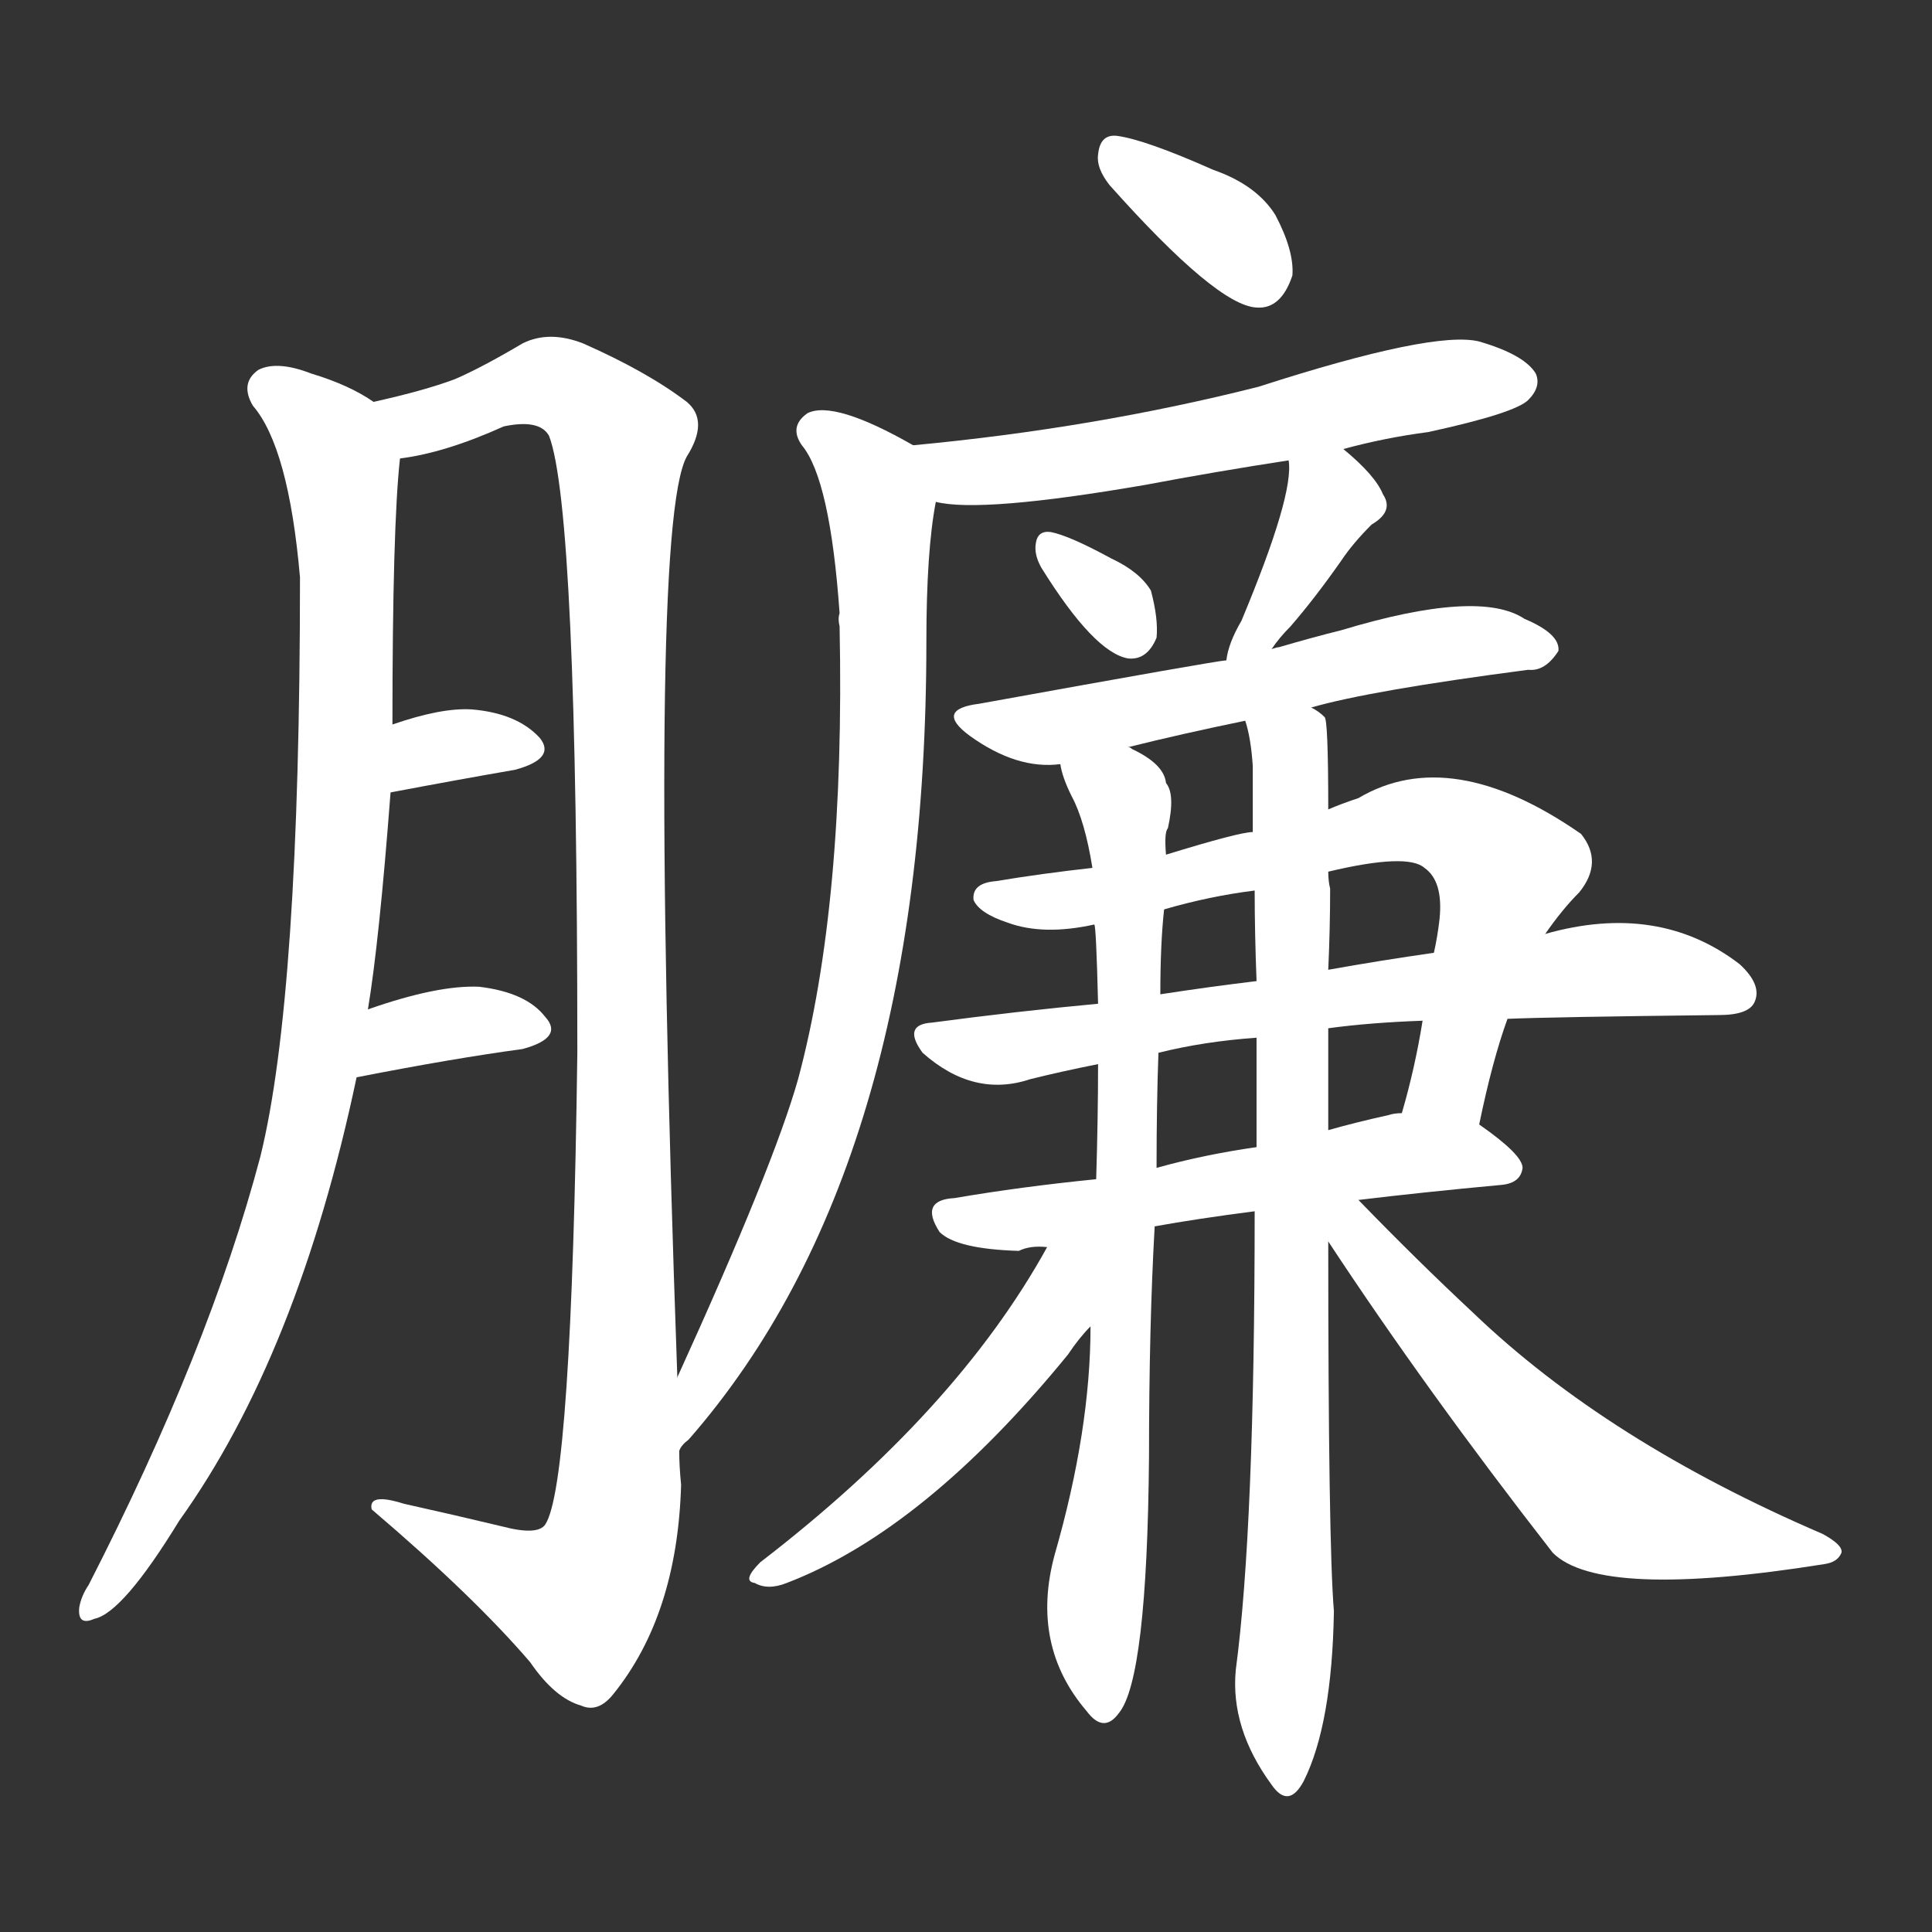 <svg version="1.1" viewBox="0 0 1024 1024" xmlns="http://www.w3.org/2000/svg">
  <rect x="0" y="0" width="1024" height="1024" fill="#333333" stroke="none"/>
  <g transform="scale(1, -1) translate(0, -900)">
    <style type="text/css">
        .stroke1 {fill: #FFFFFF;}
        .stroke2 {fill: #FFFFFF;}
        .stroke3 {fill: #FFFFFF;}
        .stroke4 {fill: #FFFFFF;}
        .stroke5 {fill: #FFFFFF;}
        .stroke6 {fill: #FFFFFF;}
        .stroke7 {fill: #FFFFFF;}
        .stroke8 {fill: #FFFFFF;}
        .stroke9 {fill: #FFFFFF;}
        .stroke10 {fill: #FFFFFF;}
        .stroke11 {fill: #FFFFFF;}
        .stroke12 {fill: #FFFFFF;}
        .stroke13 {fill: #FFFFFF;}
        .stroke14 {fill: #FFFFFF;}
        .stroke15 {fill: #FFFFFF;}
        .stroke16 {fill: #FFFFFF;}
        .stroke17 {fill: #FFFFFF;}
        .stroke18 {fill: #FFFFFF;}
        .stroke19 {fill: #FFFFFF;}
        .stroke20 {fill: #FFFFFF;}
        text {
            font-family: Helvetica;
            font-size: 50px;
            fill: #FFFFFF;}
            paint-order: stroke;
            stroke: #000000;
            stroke-width: 4px;
            stroke-linecap: butt;
            stroke-linejoin: miter;
            font-weight: 800;
        }
    </style>

    <path d="M 198 687 Q 185 696 165 702 Q 147 709 137 704 Q 127 697 134 685 Q 153 663 159 594 Q 159 372 138 287 Q 111 185 47 60 Q 43 54 42 48 Q 41 38 50 42 Q 65 45 95 94 Q 158 182 189 329 L 195 365 Q 201 401 207 480 L 208 516 Q 208 621 212 657 C 214 679 214 679 198 687 Z" class="stroke1"/>
    <path d="M 359 170 Q 343 620 364 658 Q 376 677 364 687 Q 343 703 309 718 Q 291 725 277 718 Q 255 705 241 699 Q 225 693 198 687 C 169 680 183 650 212 657 Q 236 660 267 674 Q 286 678 291 669 Q 306 630 306 342 Q 303 113 289 92 Q 285 86 266 91 Q 241 97 214 103 Q 195 109 197 100 Q 251 54 281 19 Q 294 0 308 -4 Q 317 -8 325 2 Q 359 44 361 113 Q 360 123 360 131 L 359 170 Z" class="stroke2"/>
    <path d="M 207 480 Q 244 487 273 492 Q 295 498 286 509 Q 274 522 250 524 Q 234 525 208 516 C 180 506 178 474 207 480 Z" class="stroke3"/>
    <path d="M 189 329 Q 240 339 277 344 Q 299 350 289 361 Q 279 374 254 377 Q 232 378 195 365 C 167 355 160 323 189 329 Z" class="stroke4"/>
    <path d="M 588 802 Q 645 738 666 737 Q 679 736 685 754 Q 686 767 676 786 Q 666 802 643 810 Q 607 826 592 828 Q 583 829 582 818 Q 581 811 588 802 Z" class="stroke5"/>
    <path d="M 712 662 Q 734 668 757 671 Q 803 681 810 688 Q 817 695 814 702 Q 808 712 784 719 Q 760 725 667 695 Q 580 673 484 664 C 454 661 466 638 496 634 Q 520 628 607 643 Q 644 650 683 656 L 712 662 Z" class="stroke6"/>
    <path d="M 484 664 Q 442 688 428 681 Q 418 674 425 664 Q 440 646 445 575 Q 444 572 445 568 Q 448 421 423 328 Q 410 282 359 170 C 347 143 341 108 360 131 Q 361 134 365 137 Q 491 281 491 560 Q 491 608 496 634 C 499 656 499 656 484 664 Z" class="stroke7"/>
    <path d="M 552 599 Q 580 554 598 551 Q 608 550 613 562 Q 614 572 610 587 Q 604 597 589 604 Q 567 616 557 618 Q 550 619 549 612 Q 548 606 552 599 Z" class="stroke8"/>
    <path d="M 674 556 Q 678 562 684 568 Q 697 583 711 603 Q 717 612 727 622 Q 739 629 733 638 Q 729 648 712 662 C 689 681 681 686 683 656 Q 686 638 658 571 Q 651 559 650 550 C 645 520 657 532 674 556 Z" class="stroke9"/>
    <path d="M 695 525 Q 726 534 810 545 Q 819 544 826 555 Q 827 564 808 572 Q 784 588 711 566 Q 695 562 678 557 Q 677 557 674 556 L 650 550 Q 646 550 519 527 Q 495 524 514 510 Q 539 492 562 495 L 598 504 Q 626 511 660 518 L 695 525 Z" class="stroke10"/>
    <path d="M 784 304 Q 791 338 799 360 L 819 405 Q 828 418 837 427 Q 850 443 838 458 Q 769 506 720 477 Q 711 474 704 471 L 664 459 Q 657 459 618 447 L 579 440 Q 552 437 528 433 Q 515 432 516 423 Q 519 416 534 411 Q 553 404 580 410 L 617 418 Q 641 425 665 428 L 704 438 Q 746 448 755 440 Q 765 433 763 413 Q 762 404 760 395 L 754 359 Q 750 334 743 310 C 735 281 778 275 784 304 Z" class="stroke11"/>
    <path d="M 799 360 Q 823 361 911 362 Q 927 362 930 369 Q 934 378 922 389 Q 879 422 819 405 L 760 395 Q 732 391 704 386 L 666 380 Q 641 377 615 373 L 582 368 Q 539 364 494 358 Q 478 357 489 342 Q 516 318 546 328 Q 562 332 582 336 L 614 342 Q 638 348 666 350 L 704 355 Q 726 358 754 359 L 799 360 Z" class="stroke12"/>
    <path d="M 612 250 Q 634 254 665 258 L 720 264 Q 753 268 796 272 Q 806 273 807 281 Q 807 288 784 304 L 743 310 Q 739 310 736 309 Q 718 305 704 301 L 666 292 Q 638 288 613 281 L 581 275 Q 541 271 506 265 Q 487 264 498 247 Q 507 238 540 237 Q 546 240 555 239 L 612 250 Z" class="stroke13"/>
    <path d="M 578 197 Q 578 142 559 76 Q 546 28 576 -7 Q 585 -19 593 -8 Q 608 10 609 128 Q 609 197 612 250 L 613 281 Q 613 315 614 342 L 615 373 Q 615 400 617 418 L 618 447 Q 617 459 619 461 Q 623 479 618 485 Q 617 495 600 503 Q 599 504 598 504 C 572 520 552 523 562 495 Q 563 488 568 478 Q 575 465 579 440 L 580 410 Q 581 409 582 368 L 582 336 Q 582 308 581 275 L 578 197 Z" class="stroke14"/>
    <path d="M 665 258 Q 665 90 655 15 Q 652 -16 674 -46 Q 683 -59 691 -44 Q 706 -14 707 46 Q 704 82 704 242 L 704 301 Q 704 328 704 355 L 704 386 Q 705 408 705 429 Q 704 433 704 438 L 704 471 Q 704 519 702 520 Q 699 523 695 525 C 680 551 654 547 660 518 Q 663 509 664 494 Q 664 478 664 459 L 665 428 Q 665 406 666 380 L 666 350 Q 666 322 666 292 L 665 258 Z" class="stroke15"/>
    <path d="M 555 239 Q 507 152 403 72 Q 393 62 400 61 Q 407 57 417 61 Q 490 89 566 182 Q 572 191 578 197 C 622 246 572 270 555 239 Z" class="stroke16"/>
    <path d="M 704 242 Q 756 163 823 77 Q 848 52 967 71 Q 974 72 976 77 Q 977 81 966 87 Q 852 136 781 204 Q 751 232 720 264 C 699 285 687 267 704 242 Z" class="stroke17"/>
</g></svg>